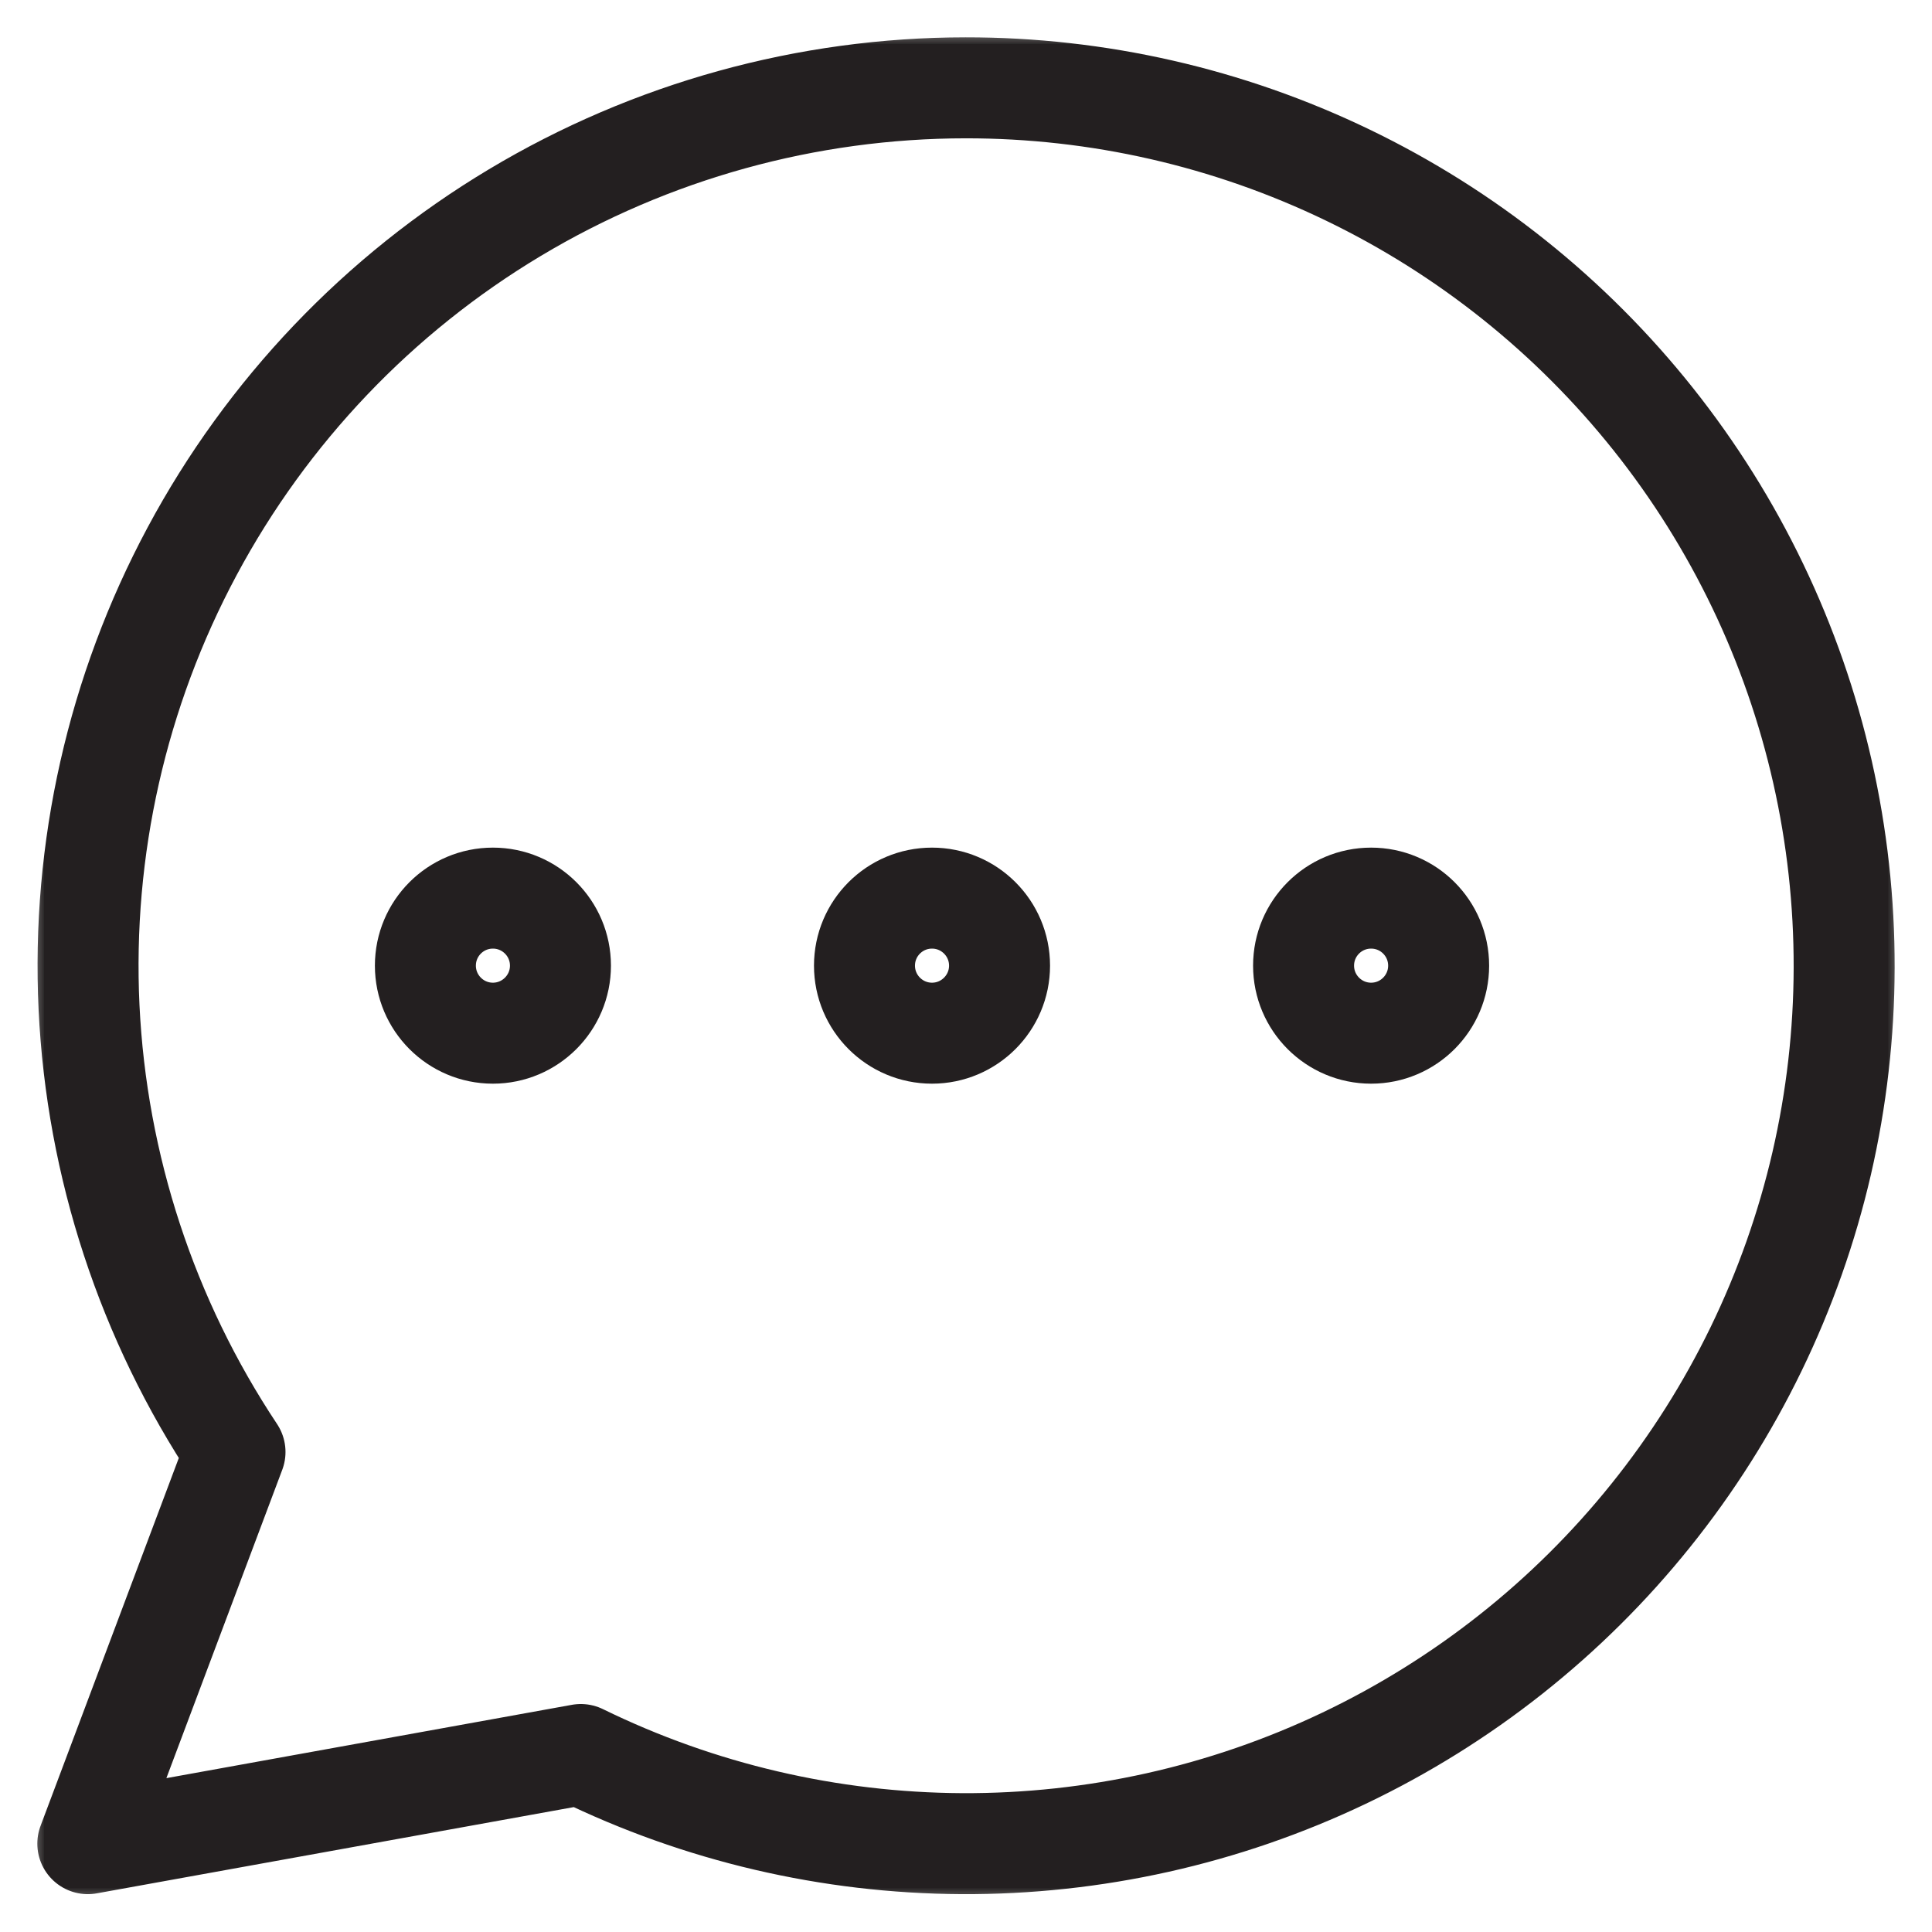 <svg width="22" height="22" viewBox="0 0 22 22" fill="none" xmlns="http://www.w3.org/2000/svg">
<g clip-path="url(#clip0_3970_241)">
<mask id="mask0_3970_241" style="mask-type:luminance" maskUnits="userSpaceOnUse" x="0" y="0" width="22" height="22">
<path d="M22 0H0V22H22V0Z" fill="white"/>
</mask>
<g mask="url(#mask0_3970_241)">
<mask id="mask1_3970_241" style="mask-type:luminance" maskUnits="userSpaceOnUse" x="0" y="0" width="22" height="22">
<path d="M22 0H0V22H22V0Z" fill="white"/>
</mask>
<g mask="url(#mask1_3970_241)">
<mask id="mask2_3970_241" style="mask-type:luminance" maskUnits="userSpaceOnUse" x="0" y="0" width="22" height="22">
<path d="M22 0H0V22H22V0Z" fill="white"/>
</mask>
<g mask="url(#mask2_3970_241)">
<path d="M5.613 11.765C6.037 11.765 6.382 11.42 6.382 10.996C6.382 10.571 6.037 10.227 5.613 10.227C5.188 10.227 4.844 10.571 4.844 10.996C4.844 11.42 5.188 11.765 5.613 11.765Z" stroke="#231F20" stroke-width="1.15" stroke-linecap="round" stroke-linejoin="round"/>
<path d="M10.613 11.765C11.037 11.765 11.382 11.42 11.382 10.996C11.382 10.571 11.037 10.227 10.613 10.227C10.188 10.227 9.844 10.571 9.844 10.996C9.844 11.42 10.188 11.765 10.613 11.765Z" stroke="#231F20" stroke-width="1.15" stroke-linecap="round" stroke-linejoin="round"/>
<path d="M15.613 11.765C16.038 11.765 16.382 11.42 16.382 10.996C16.382 10.571 16.038 10.227 15.613 10.227C15.188 10.227 14.844 10.571 14.844 10.996C14.844 11.42 15.188 11.765 15.613 11.765Z" stroke="#231F20" stroke-width="1.15" stroke-linecap="round" stroke-linejoin="round"/>
<path d="M10.997 1C9.189 1.001 7.414 1.492 5.863 2.421C4.312 3.35 3.042 4.683 2.188 6.277C1.334 7.871 0.928 9.667 1.014 11.473C1.101 13.279 1.675 15.028 2.676 16.534L1 20.994L6.614 19.979C7.965 20.64 9.449 20.986 10.953 20.994C12.458 21.001 13.945 20.669 15.303 20.022C16.661 19.375 17.856 18.43 18.798 17.256C19.74 16.083 20.405 14.713 20.744 13.247C21.082 11.781 21.085 10.257 20.753 8.79C20.421 7.322 19.762 5.949 18.825 4.772C17.888 3.595 16.698 2.644 15.342 1.991C13.987 1.338 12.502 0.999 10.997 1Z" stroke="#231F20" stroke-width="1.15" stroke-linecap="round" stroke-linejoin="round"/>
</g>
</g>
</g>
</g>
<defs>
<clipPath id="clip0_3970_241">
<rect width="22" height="22" fill="white"/>
</clipPath>
</defs>
</svg>
